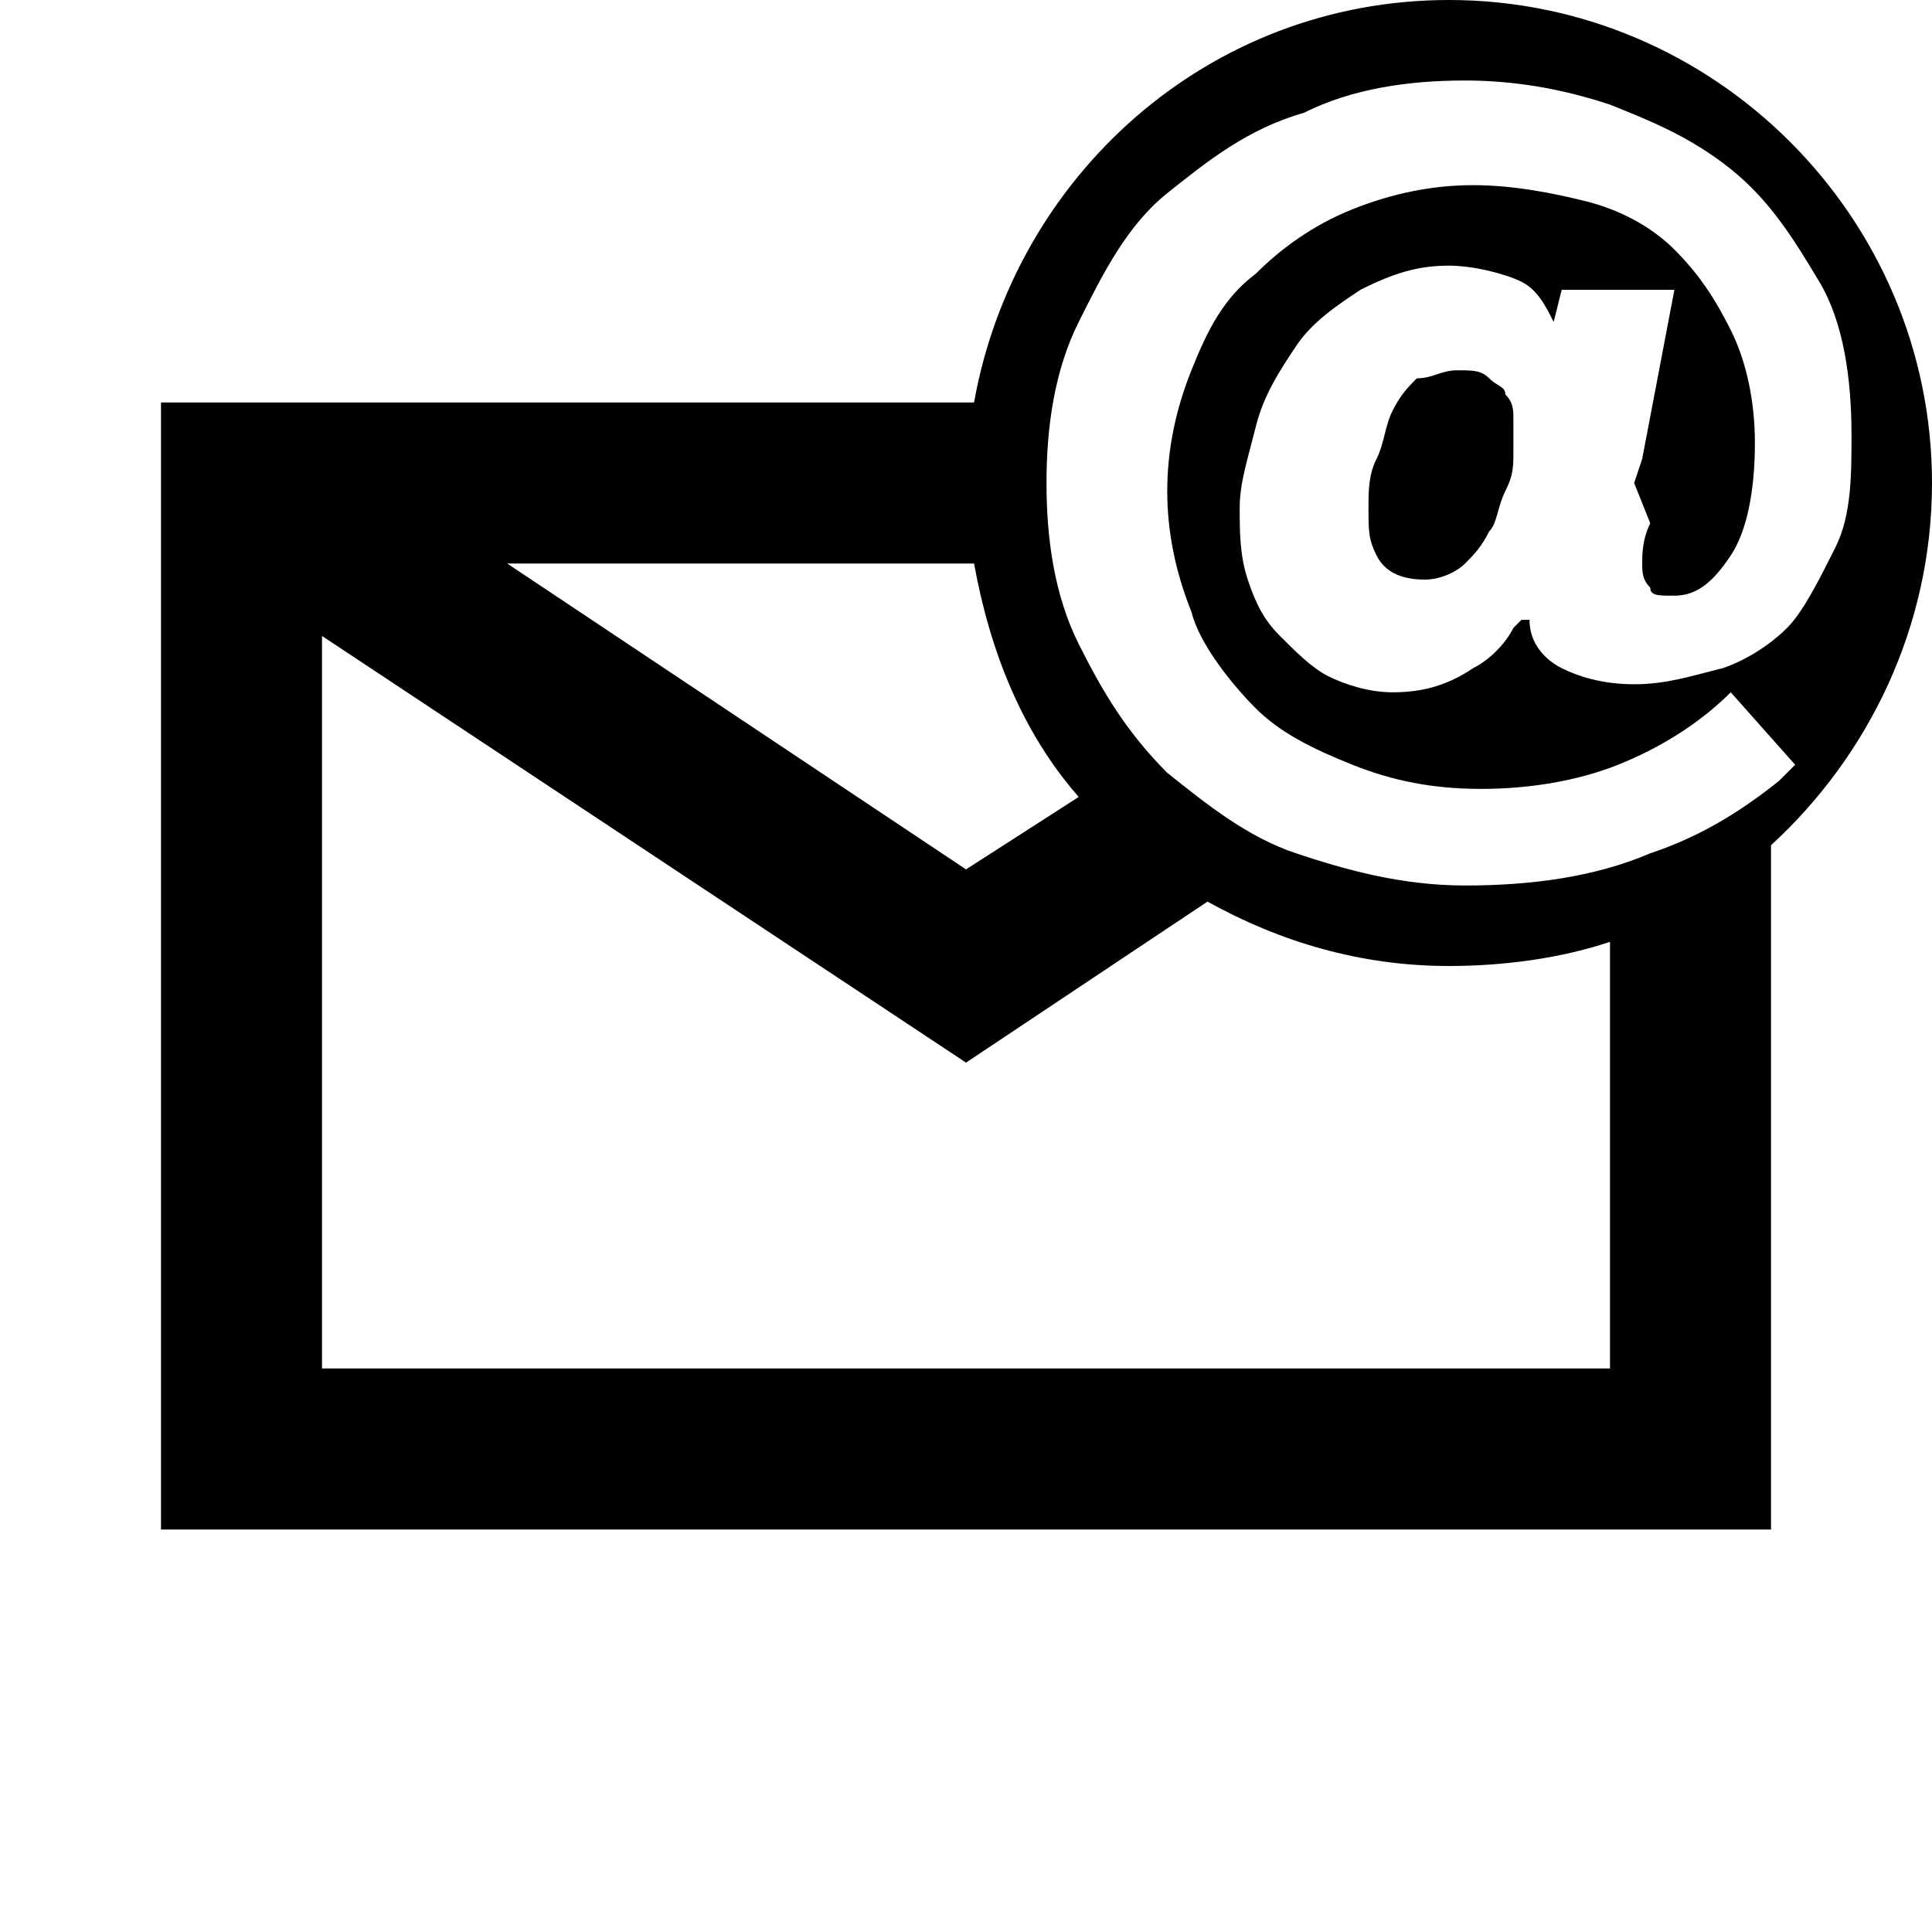 <?xml version="1.0" encoding="utf-8"?>
<!-- Generator: Adobe Illustrator 24.0.3, SVG Export Plug-In . SVG Version: 6.00 Build 0)  -->
<svg version="1.1" id="Layer_1" xmlns="http://www.w3.org/2000/svg" xmlns:xlink="http://www.w3.org/1999/xlink" x="0px" y="0px"
	 viewBox="0 0 24 24" style="enable-background:new 0 0 24 24;" xml:space="preserve">
<style type="text/css">
	.st0{fill-rule:evenodd;clip-rule:evenodd;}
</style>
<title>icon / md / messages / email</title>
<desc>Created with Sketch.</desc>
<path id="Combined-Shape" class="st0" d="M18,0c3.3,0,6,2.7,6,6c0,1.8-0.8,3.4-2,4.5V19H2V5h10.1C12.6,2.2,15,0,18,0z M4,7.9V17h16
	v-5.3c-0.6,0.2-1.3,0.3-2,0.3c-1.1,0-2.1-0.3-3-0.8l-3,2L4,7.9z M18.2,1c-0.7,0-1.4,0.1-2,0.4c-0.7,0.2-1.2,0.6-1.7,1
	s-0.8,1-1.1,1.6C13.1,4.6,13,5.3,13,6s0.1,1.4,0.4,2c0.3,0.6,0.6,1.1,1.1,1.6c0.5,0.4,1,0.8,1.6,1s1.3,0.4,2.1,0.4
	c0.8,0,1.6-0.1,2.3-0.4c0.6-0.2,1.1-0.5,1.6-0.9l0.2-0.2l-0.8-0.9c-0.4,0.4-0.9,0.7-1.4,0.9S19,9.8,18.4,9.8s-1.1-0.1-1.6-0.3
	s-0.9-0.4-1.2-0.7S14.9,8,14.8,7.6c-0.2-0.5-0.3-1-0.3-1.5s0.1-1,0.3-1.5s0.4-0.9,0.8-1.2c0.3-0.3,0.7-0.6,1.2-0.8
	c0.5-0.2,1-0.3,1.5-0.3s1,0.1,1.4,0.2s0.8,0.3,1.1,0.6c0.3,0.3,0.5,0.6,0.7,1s0.3,0.9,0.3,1.4c0,0.6-0.1,1.1-0.3,1.4
	s-0.4,0.5-0.7,0.5c-0.2,0-0.3,0-0.3-0.1c-0.1-0.1-0.1-0.2-0.1-0.3c0-0.1,0-0.3,0.1-0.5L20.3,6l0,0l0.1-0.3l0.4-2.1h-1.4L19.3,4l0,0
	c-0.1-0.2-0.2-0.4-0.4-0.5S18.3,3.3,18,3.3c-0.4,0-0.7,0.1-1.1,0.3c-0.3,0.2-0.6,0.4-0.8,0.7s-0.4,0.6-0.5,1s-0.2,0.7-0.2,1
	s0,0.6,0.1,0.9s0.2,0.5,0.4,0.7c0.2,0.2,0.4,0.4,0.6,0.5s0.5,0.2,0.8,0.2c0.4,0,0.7-0.1,1-0.3c0.2-0.1,0.4-0.3,0.5-0.5l0.1-0.1H19
	c0,0.3,0.2,0.5,0.4,0.6s0.5,0.2,0.9,0.2s0.7-0.1,1.1-0.2C21.7,8.2,22,8,22.2,7.8s0.4-0.6,0.6-1S23,5.9,23,5.4c0-0.7-0.1-1.4-0.4-1.9
	s-0.6-1-1.1-1.4s-1-0.6-1.5-0.8C19.4,1.1,18.8,1,18.2,1z M12.1,7H6.3l5.7,3.8l1.4-0.9C12.7,9.1,12.3,8.1,12.1,7z M18.1,4.6
	c0.2,0,0.3,0,0.4,0.1s0.2,0.1,0.2,0.2c0.1,0.1,0.1,0.2,0.1,0.3c0,0.1,0,0.3,0,0.4c0,0.2,0,0.3-0.1,0.5s-0.1,0.4-0.2,0.5
	c-0.1,0.2-0.2,0.3-0.3,0.4c-0.1,0.1-0.3,0.2-0.5,0.2c-0.3,0-0.5-0.1-0.6-0.3S17,6.6,17,6.3c0-0.2,0-0.4,0.1-0.6s0.1-0.4,0.2-0.6
	s0.2-0.3,0.3-0.4C17.8,4.7,17.9,4.6,18.1,4.6z"/>
</svg>
